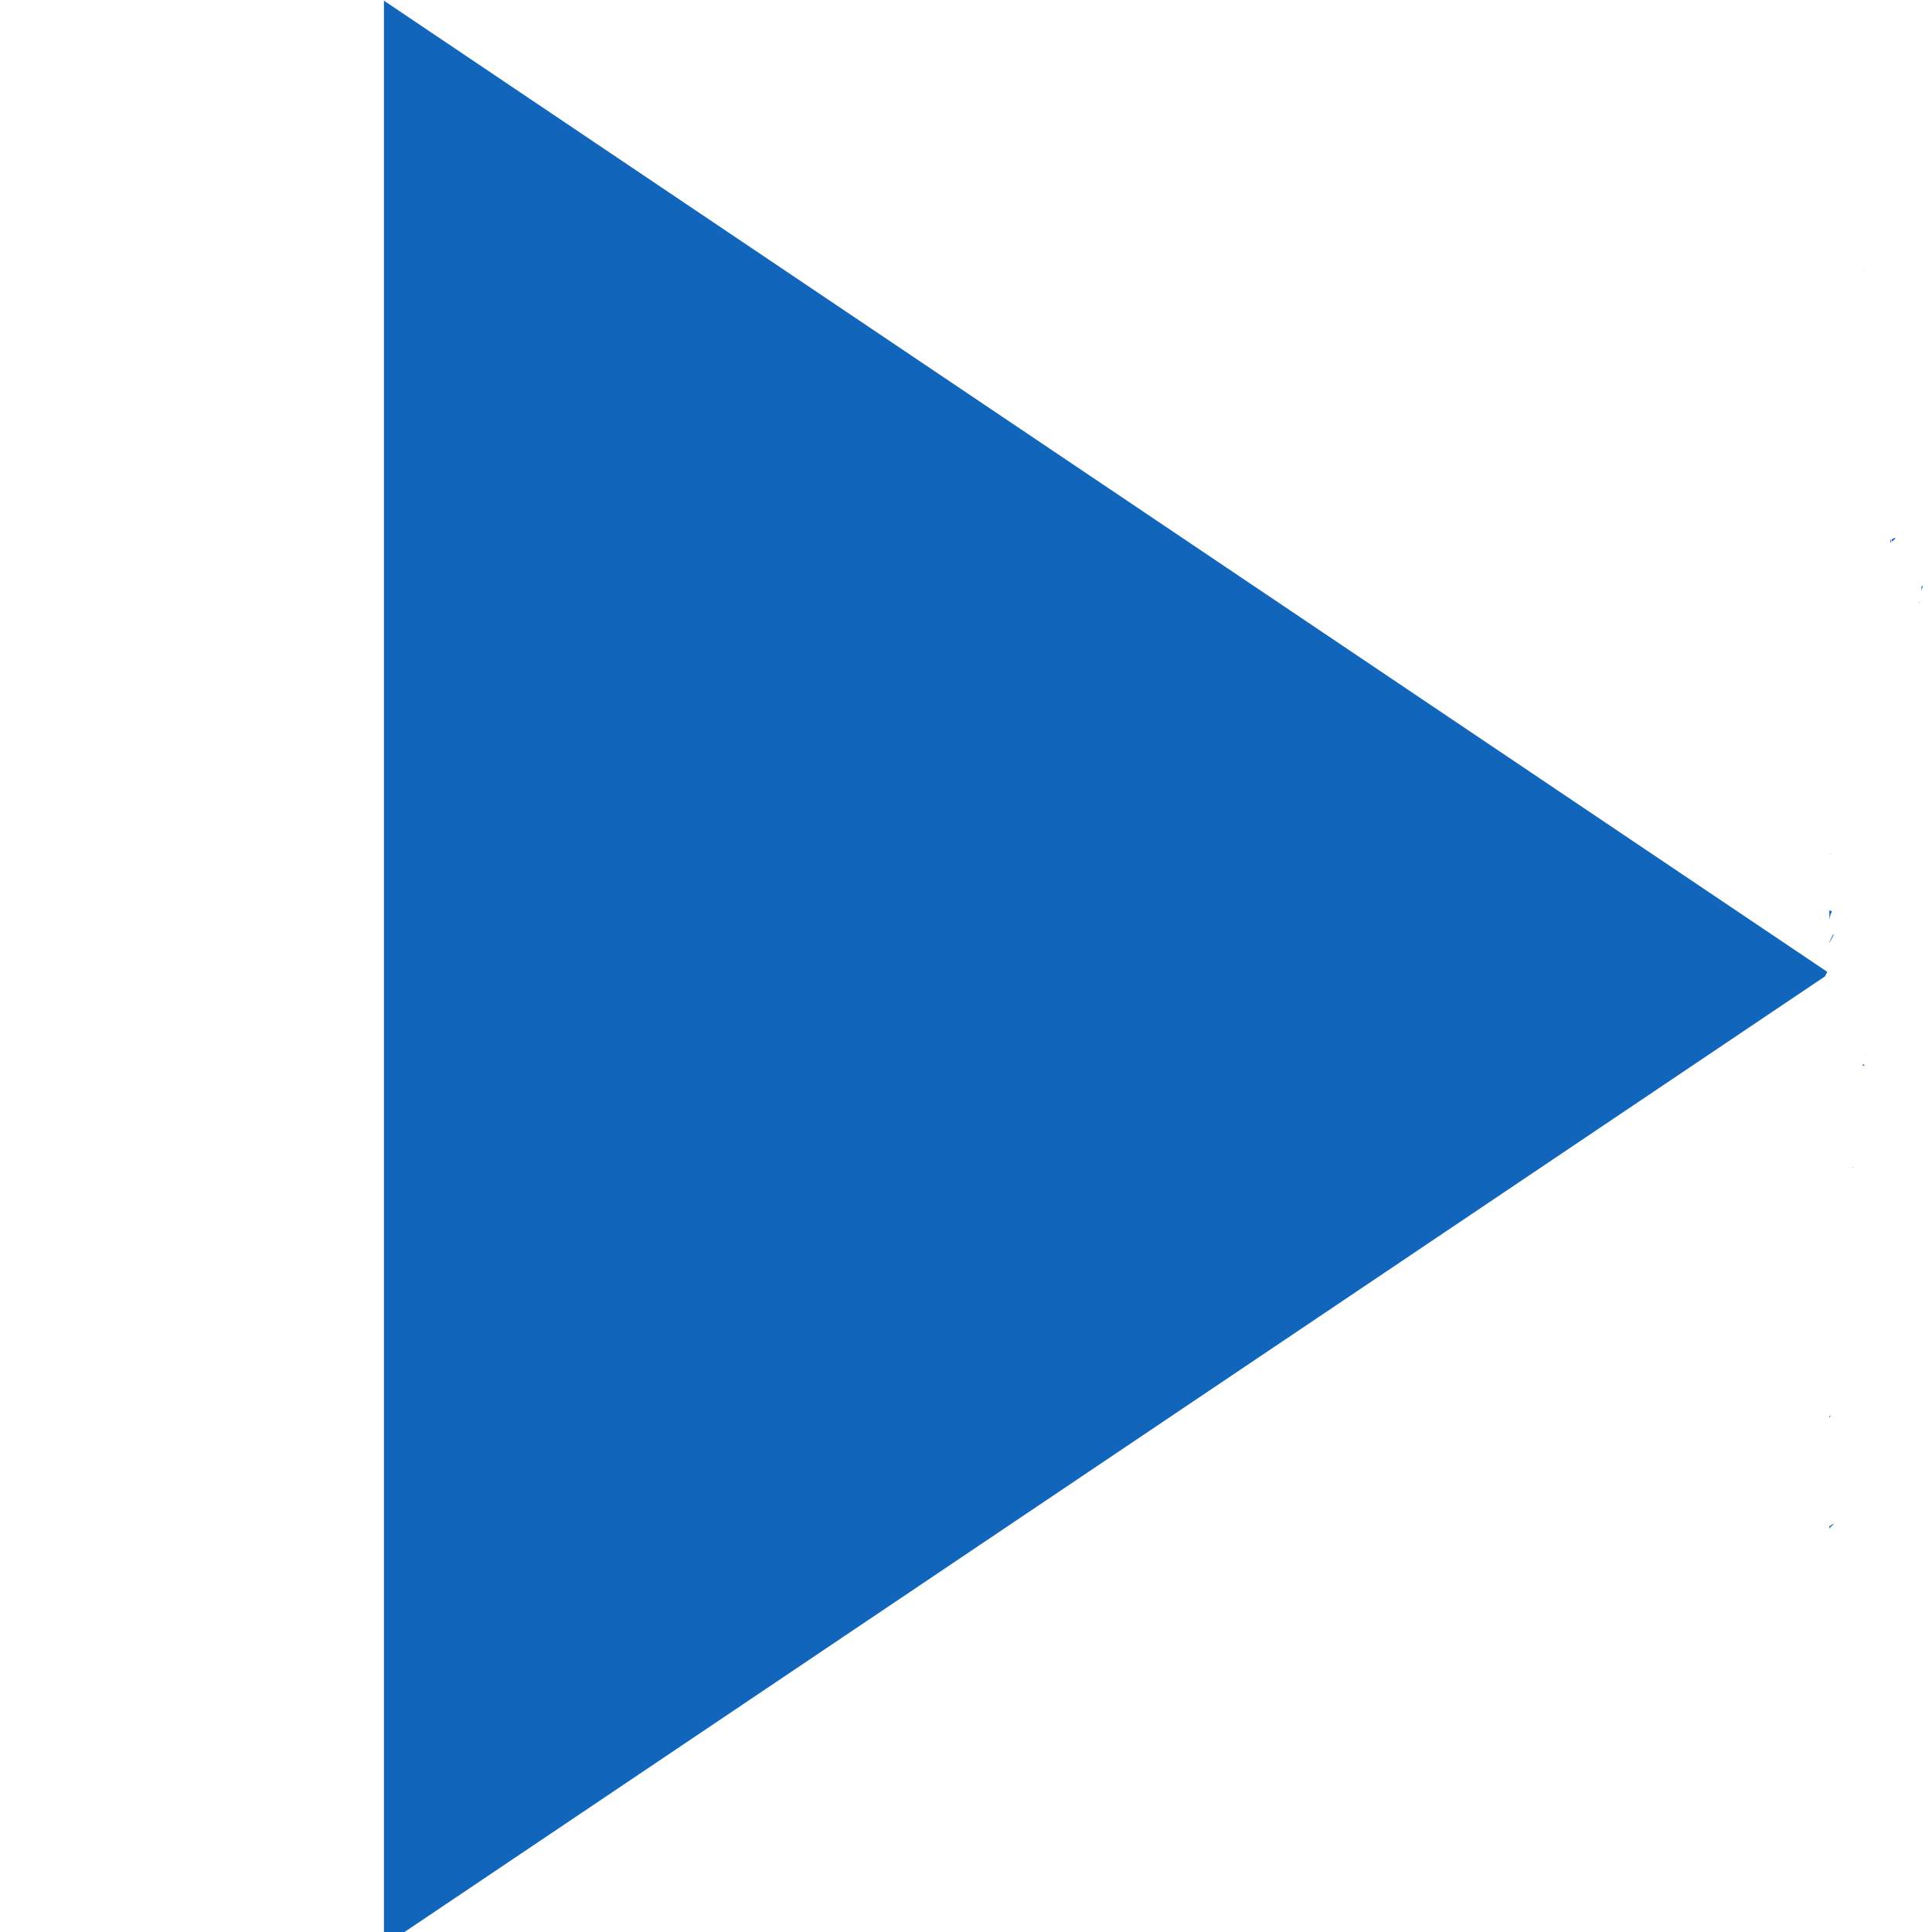 <?xml version="1.0" encoding="UTF-8" standalone="no"?>
<!-- Generator: Adobe Illustrator 18.1.1, SVG Export Plug-In . SVG Version: 6.00 Build 0)  -->

<svg
   version="1.1"
   id="Capa_1"
   x="0px"
   y="0px"
   viewBox="0 0 32 32"
   style="enable-background:new 0 0 32 32;"
   xml:space="preserve"
   sodipodi:docname="start_blue.svg"
   inkscape:version="1.1.2 (0a00cf5339, 2022-02-04)"
   xmlns:inkscape="http://www.inkscape.org/namespaces/inkscape"
   xmlns:sodipodi="http://sodipodi.sourceforge.net/DTD/sodipodi-0.dtd"
   xmlns="http://www.w3.org/2000/svg"
   xmlns:svg="http://www.w3.org/2000/svg"><defs
   id="defs44" /><sodipodi:namedview
   id="namedview42"
   pagecolor="#ffffff"
   bordercolor="#666666"
   borderopacity="1.0"
   inkscape:pageshadow="2"
   inkscape:pageopacity="0.0"
   inkscape:pagecheckerboard="0"
   showgrid="false"
   inkscape:zoom="19.84375"
   inkscape:cx="14.56378"
   inkscape:cy="16.025197"
   inkscape:window-width="1920"
   inkscape:window-height="1054"
   inkscape:window-x="1920"
   inkscape:window-y="0"
   inkscape:window-maximized="1"
   inkscape:current-layer="first" />
<g
   id="g9"
   transform="matrix(-0.998,0,0,1.007,31.932,-0.068)">
	<g
   id="first">
		<g
   id="g6"
   transform="translate(-6.376,0.079)"
   style="fill:#1166bb;fill-opacity:1">
			<path
   id="polygon2"
   style="fill:#1166bb;stroke-width:1.002;fill-opacity:1"
   transform="matrix(-1.002,0,0,0.993,32.01,0.067)"
   d="M 0.01,-0.068 V 32.152 L 23.881,16.092 v -0.002 c 0.01,-0.026 0.023,-0.05 0.037,-0.07 z" />
			<path
   id="rect4"
   style="fill:#1166bb;stroke-width:1.002;fill-opacity:1"
   transform="matrix(-1.002,0,0,0.993,32.01,0.067)"
   d="m 24.537,4.381 c -0.006,0.002 -0.012,0.003 -0.018,0.006 -2.16e-4,0.002 2.15e-4,0.004 0,0.006 0.006,-0.004 0.012,-0.008 0.018,-0.012 z m 0.498,4.449 c -0.017,0.008 -0.035,0.017 -0.053,0.025 9.48e-4,0.006 0.005,0.03 0.006,0.037 0.021,-0.019 0.039,-0.035 0.057,-0.051 -0.004,-0.004 -0.006,-0.008 -0.01,-0.012 z m -0.062,0.031 c -0.004,0.002 -0.008,0.004 -0.012,0.006 -2.15e-4,0.002 2.06e-4,0.004 0,0.006 0.003,0.021 0.002,0.025 0.004,0.039 0.003,-0.003 0.006,-0.005 0.01,-0.008 -8.43e-4,-0.016 -0.001,-0.027 -0.002,-0.043 z m 0.508,0.766 c -0.006,0.025 -0.007,0.051 -0.012,0.076 0.01,-0.024 0.027,-0.059 0.033,-0.074 -0.007,-4.851e-4 -0.014,-0.001 -0.021,-0.002 z M 25.438,9.891 c -4.81e-4,0.004 -0.002,0.008 -0.002,0.012 0.003,1.228e-4 0.006,-1.212e-4 0.01,0 0,0 0.002,-0.002 0.002,-0.002 -0.003,-0.004 -0.007,-0.006 -0.01,-0.01 z m -1.479,4.162 c 0.003,0.007 0.006,0.013 0.01,0.02 -6.92e-4,-0.004 -6.1e-4,-0.009 -0.002,-0.014 -4.77e-4,-0.001 4.77e-4,-0.003 0,-0.004 h -0.002 c -0.002,-0.001 -0.007,-0.004 -0.006,-0.002 z m -0.008,0.945 v 0.16 c 0.007,-0.056 0.023,-0.101 0.043,-0.141 -0.014,-0.006 -0.031,-0.013 -0.043,-0.02 z m 0.066,0.396 c -0.013,0.019 -0.048,0.097 -0.066,0.131 v 0.012 c 0.023,-0.046 0.058,-0.087 0.07,-0.137 0.003,-0.012 2.69e-4,-0.011 -0.004,-0.006 z m 2.705,0.123 c -0.003,0.012 -0.006,0.023 -0.01,0.035 0.003,0.002 0.007,0.004 0.01,0.006 -1.3e-4,-0.014 1.29e-4,-0.027 0,-0.041 z m 2.557,0.344 c -0.006,0.003 -0.013,0.005 -0.02,0.008 -0.009,0.038 -0.017,0.078 -0.025,0.115 0.009,-0.004 0.018,-0.009 0.027,-0.014 0.006,-0.036 0.012,-0.073 0.018,-0.109 z m -4.727,1.521 c -0.003,0.004 -0.005,0.007 -0.008,0.012 0.002,-1.2e-4 0.004,1.28e-4 0.006,0 5.14e-4,-0.004 0.001,-0.008 0.002,-0.012 z m -0.047,0.162 c -0.001,0.007 -0.002,0.014 -0.002,0.021 0.007,0.006 0.015,0.01 0.025,0.016 5.54e-4,-0.005 0.001,-0.01 0.002,-0.016 -0.009,-0.007 -0.018,-0.013 -0.025,-0.021 z m -0.158,1.709 c -0.002,6.11e-4 -0.005,0.001 -0.008,0.002 0.004,0.007 0.008,0.011 0.012,0.01 -0.001,-0.004 -0.003,-0.008 -0.004,-0.012 z m -0.371,4.113 c -0.009,0.004 -0.017,0.006 -0.025,0.01 v 0.027 c 0.008,-0.012 0.015,-0.025 0.025,-0.037 z m 0.041,1.795 c -0.016,0.01 -0.045,0.028 -0.066,0.041 v 0.037 c 0.021,-0.023 0.043,-0.048 0.066,-0.068 0.003,-0.002 0.005,-0.004 0.008,-0.006 -0.003,-0.001 -0.005,-0.003 -0.008,-0.004 z m 6.771,0.078 c -0.02,0.004 -0.067,0.013 -0.09,0.018 0.007,0.003 0.015,0.007 0.021,0.01 0.023,-0.009 0.046,-0.019 0.068,-0.027 z" />
		</g>
	</g>
</g>
<g
   id="g11">
</g>
<g
   id="g13">
</g>
<g
   id="g15">
</g>
<g
   id="g17">
</g>
<g
   id="g19">
</g>
<g
   id="g21">
</g>
<g
   id="g23">
</g>
<g
   id="g25">
</g>
<g
   id="g27">
</g>
<g
   id="g29">
</g>
<g
   id="g31">
</g>
<g
   id="g33">
</g>
<g
   id="g35">
</g>
<g
   id="g37">
</g>
<g
   id="g39">
</g>
</svg>
